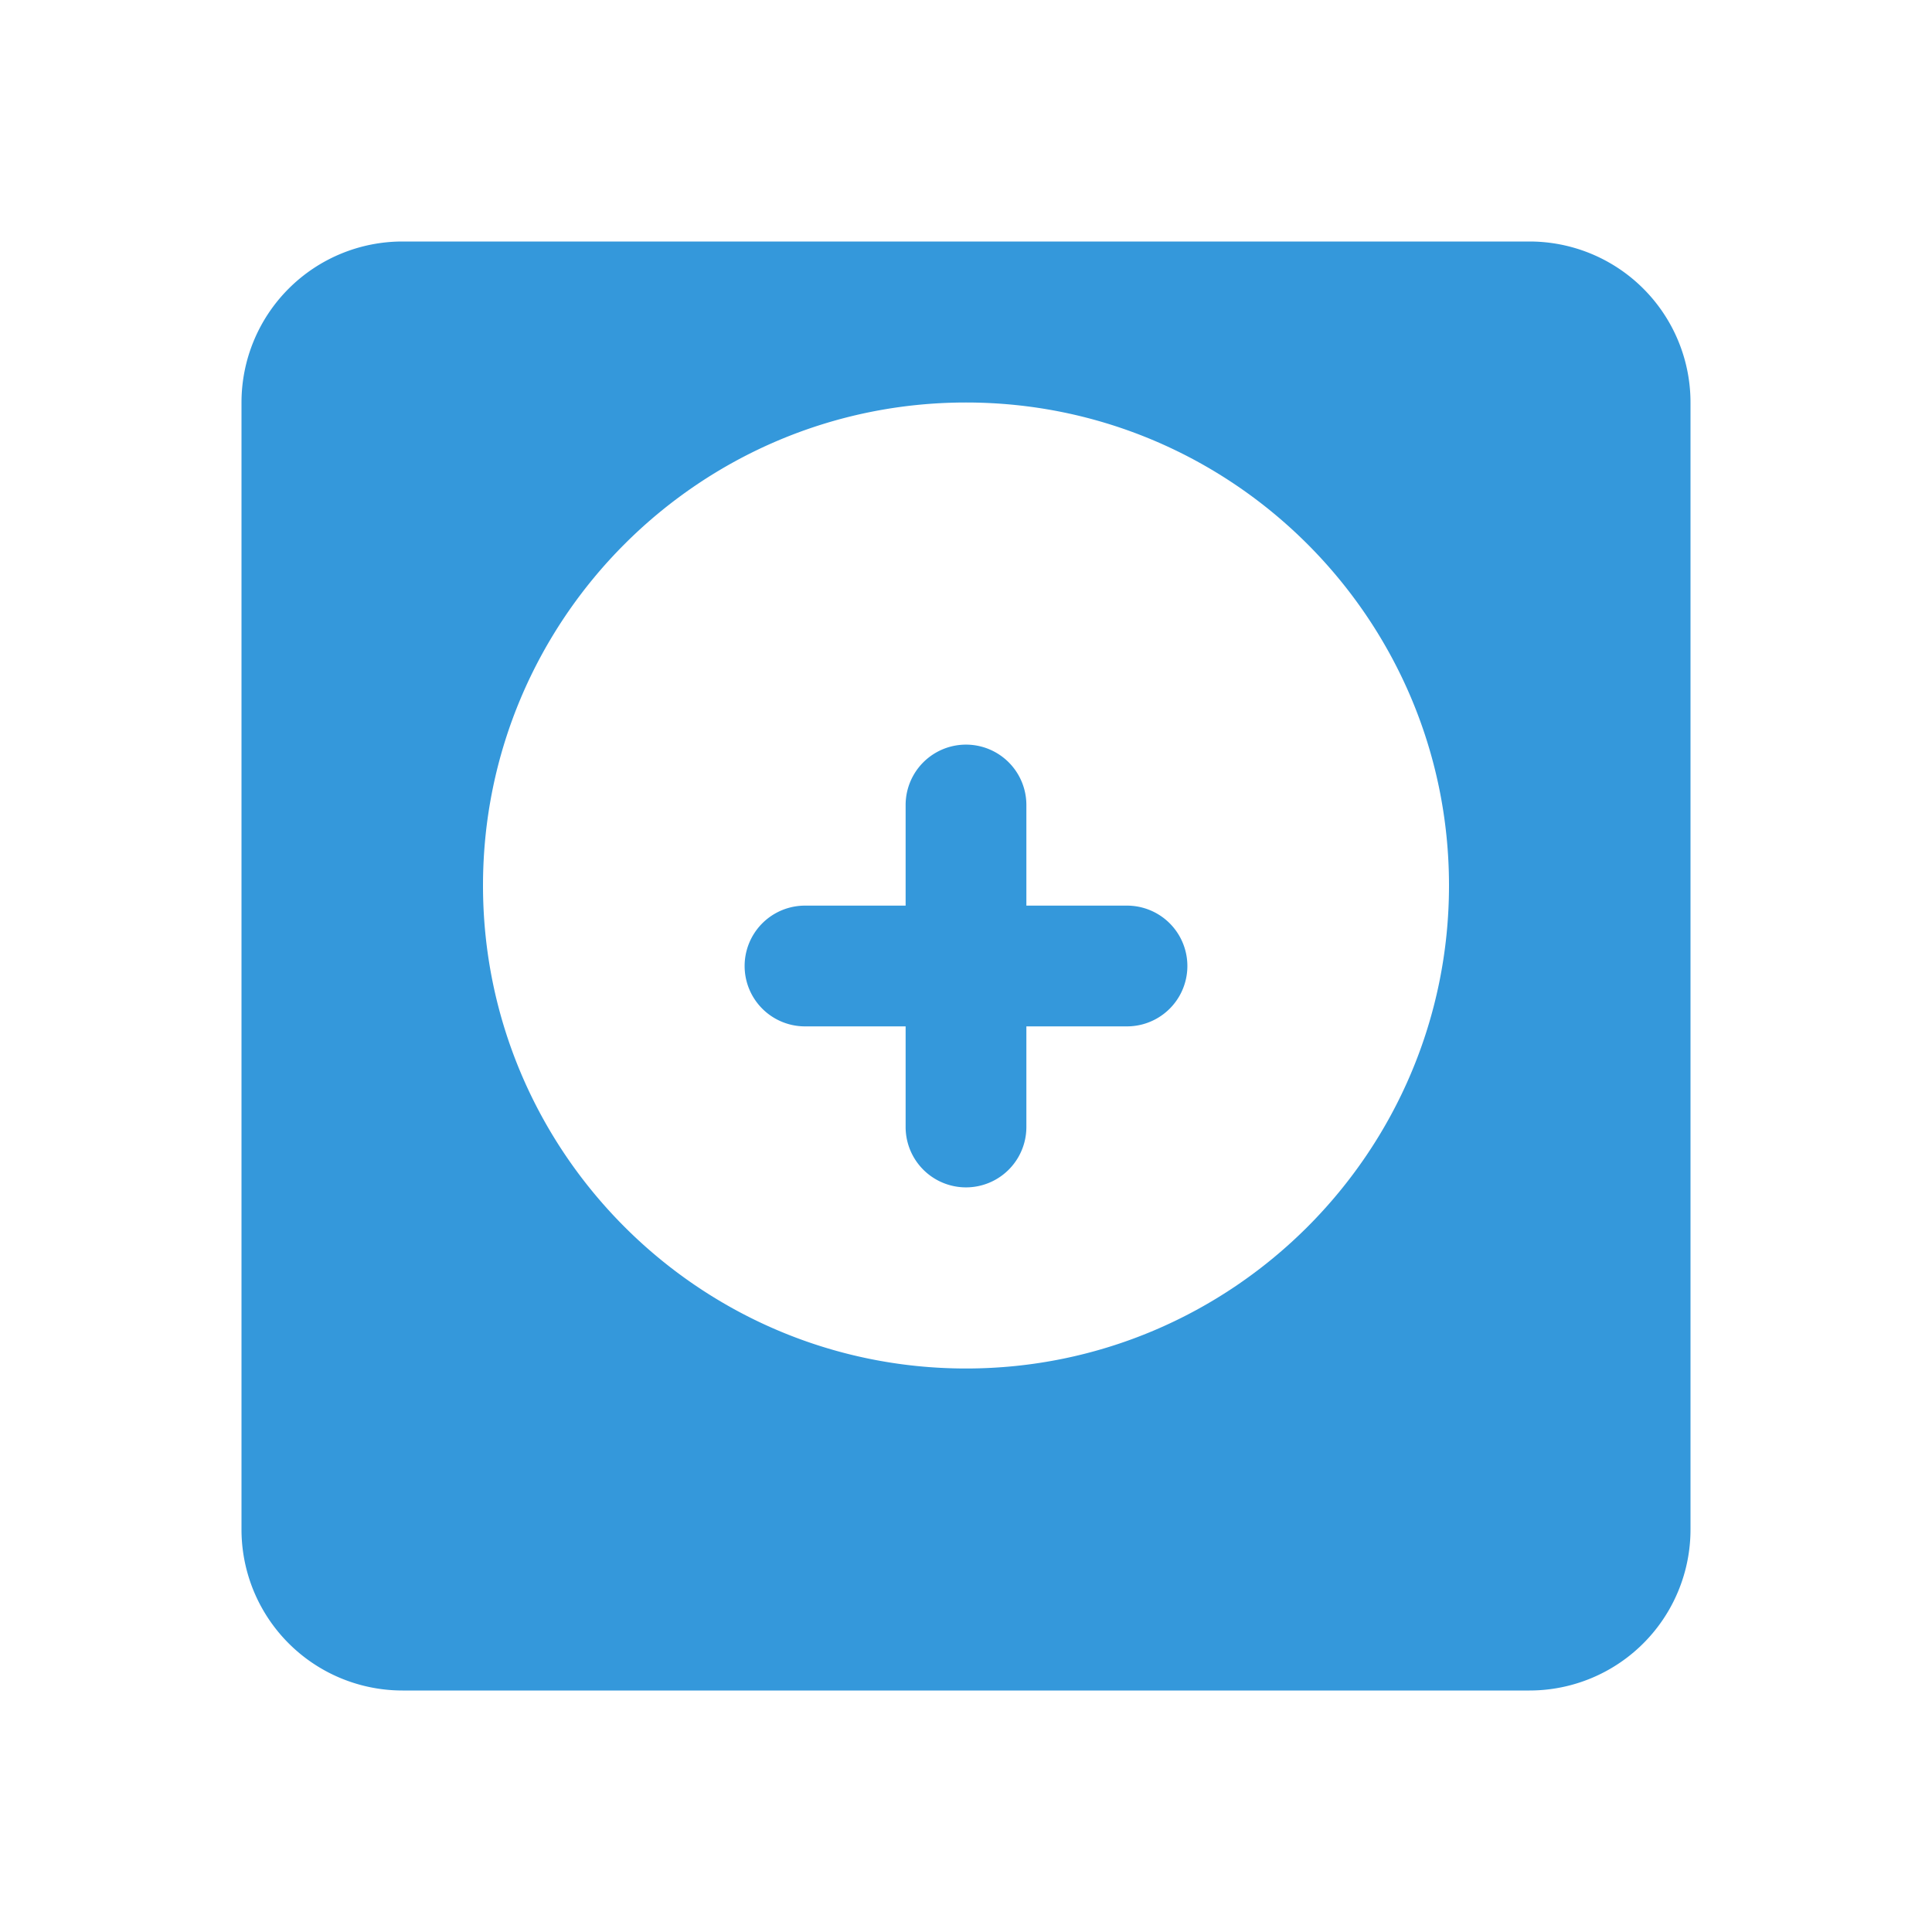 <svg xmlns="http://www.w3.org/2000/svg" viewBox="0 0 24 24" width="64" height="64" fill="#3498db">
  <path d="M14 11.25h-1.25V10a.75.75 0 0 0-1.5 0v1.25H10a.75.75 0 0 0 0 1.5h1.25V14a.75.75 0 0 0 1.5 0v-1.25H14a.75.75 0 0 0 0-1.5zM19 3H5a2 2 0 0 0-2 2v14a2 2 0 0 0 2 2h14a2 2 0 0 0 2-2V5a2 2 0 0 0-2-2zm-7 14c-3.31 0-6-2.69-6-6s2.69-6 6-6 6 2.69 6 6-2.69 6-6 6z"/>
</svg> 